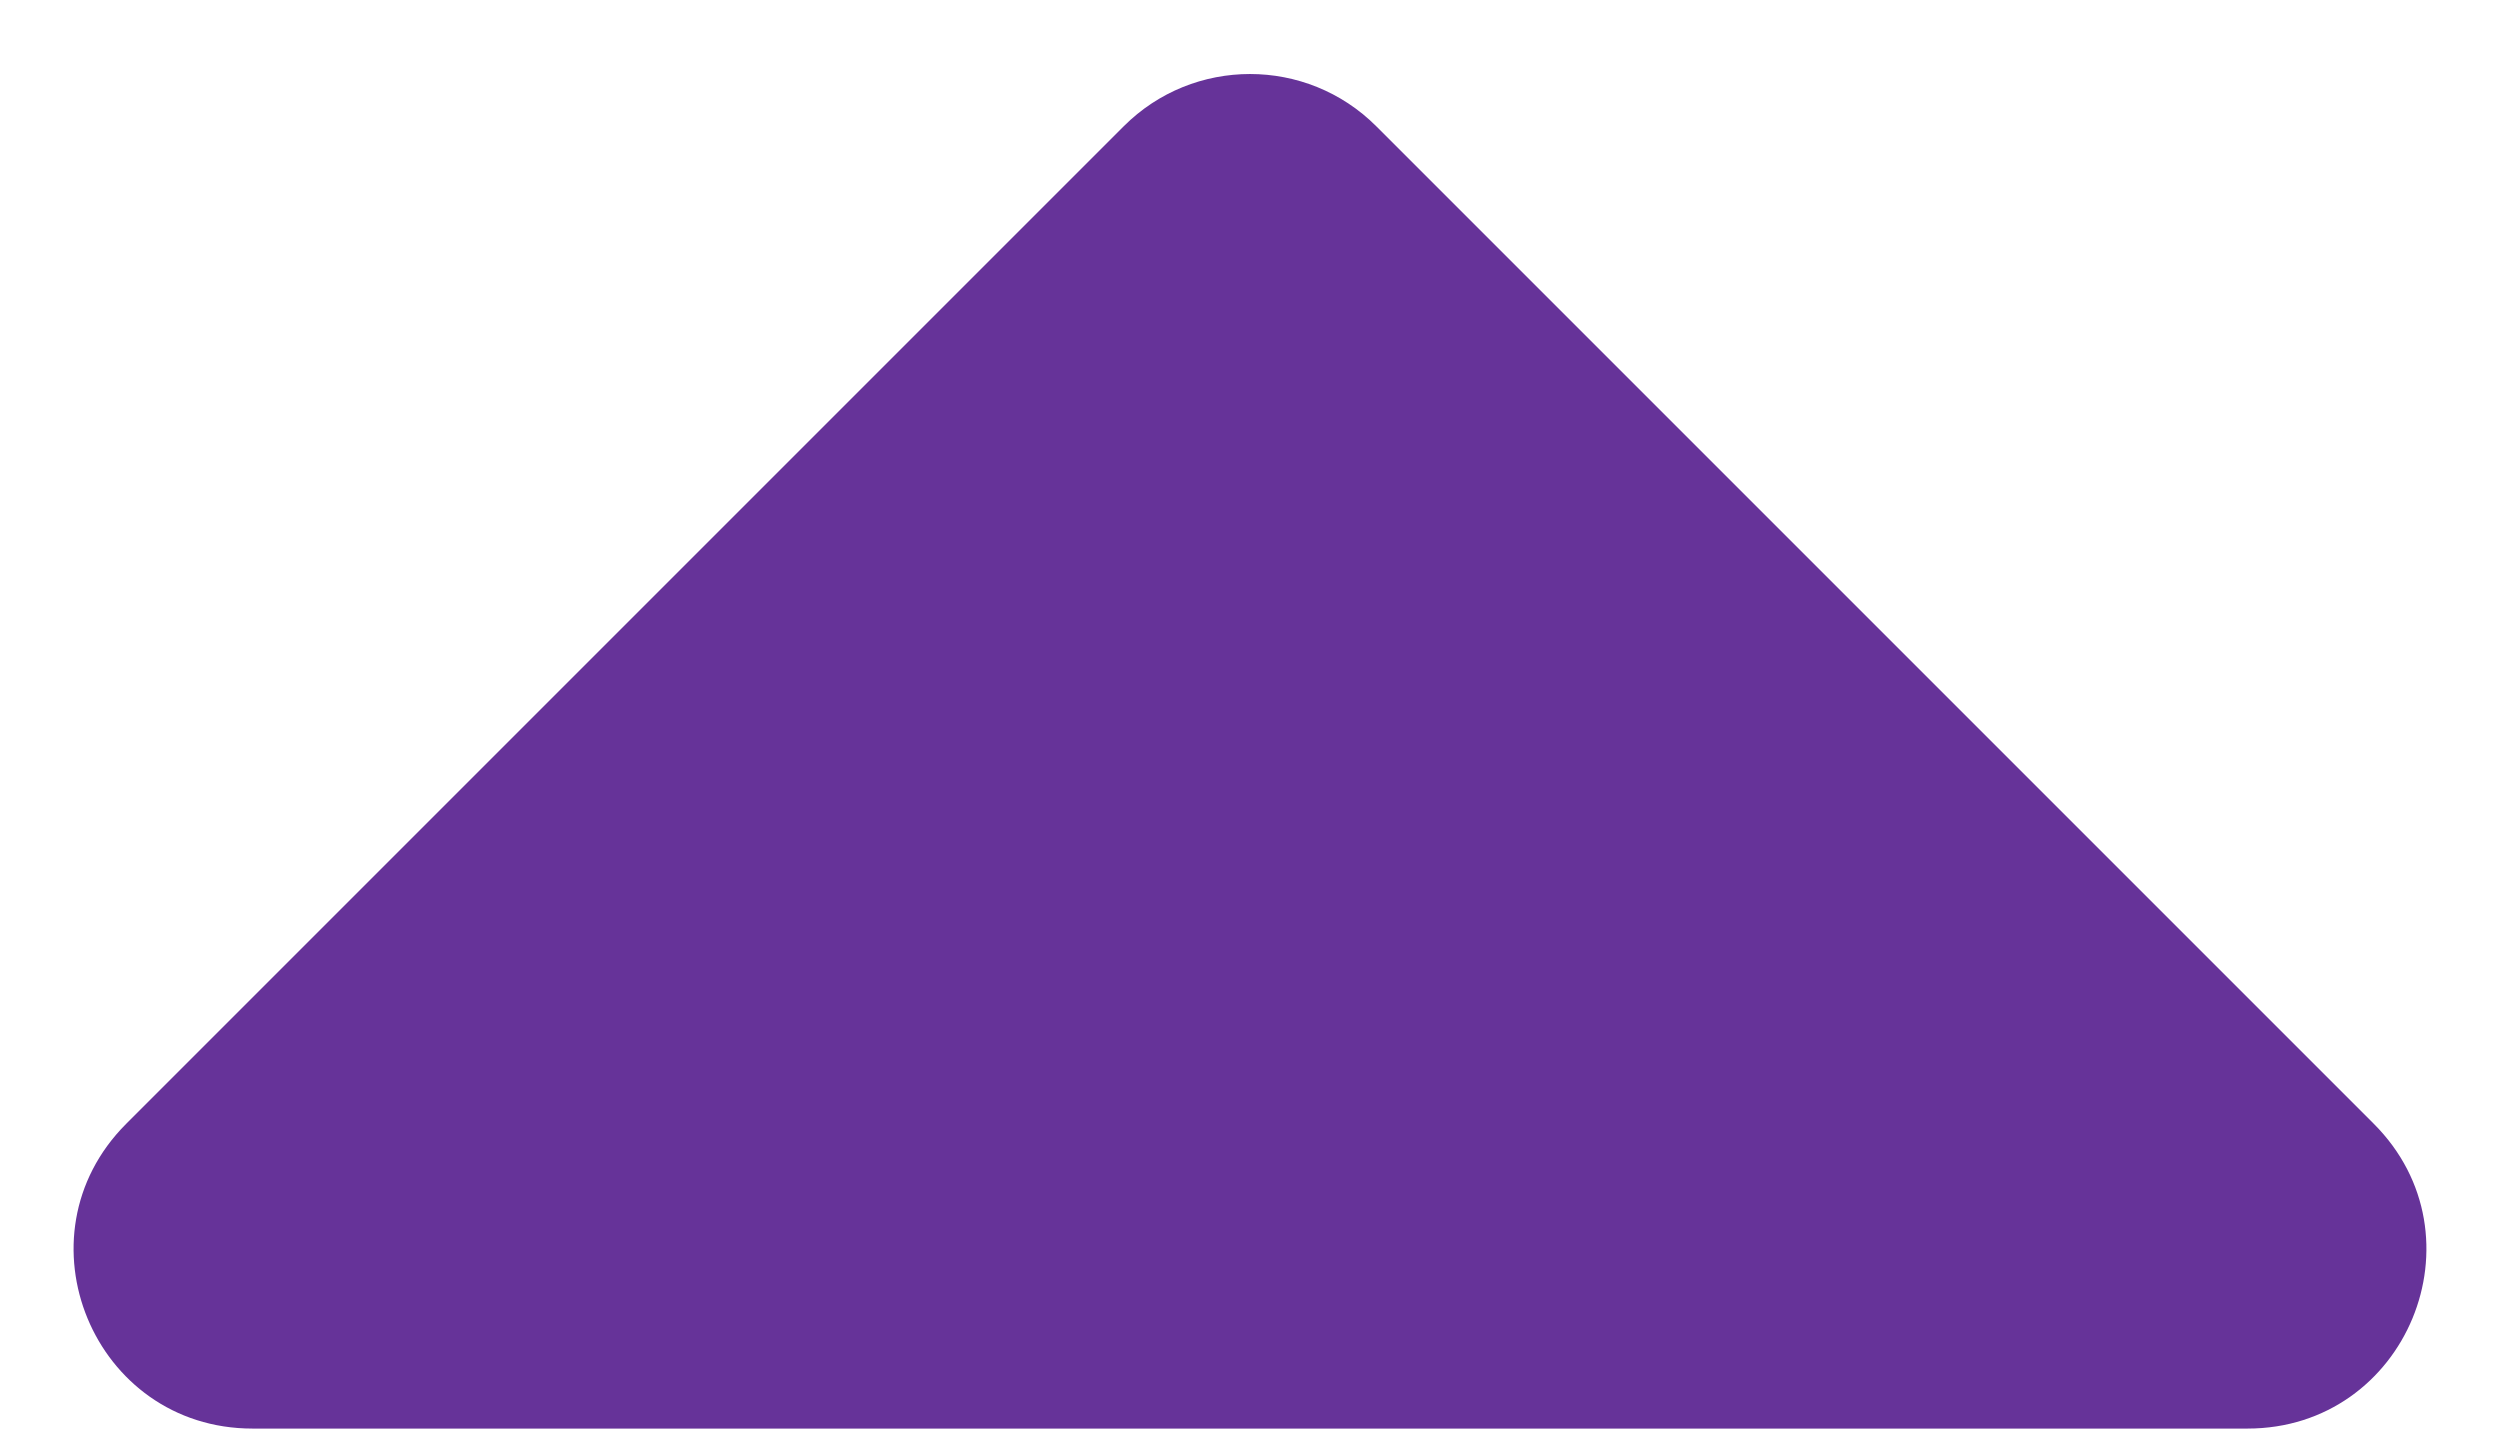 <svg width="14" height="8" viewBox="0 0 14 8" fill="none" xmlns="http://www.w3.org/2000/svg">
  <path d="M13.293 6.293C13.923 6.923 13.477 8 12.586 8L1.414 8C0.523 8 0.077 6.923 0.707 6.293L6.293 0.707C6.683 0.317 7.317 0.317 7.707 0.707L13.293 6.293Z" fill="#663399"/>
</svg>
